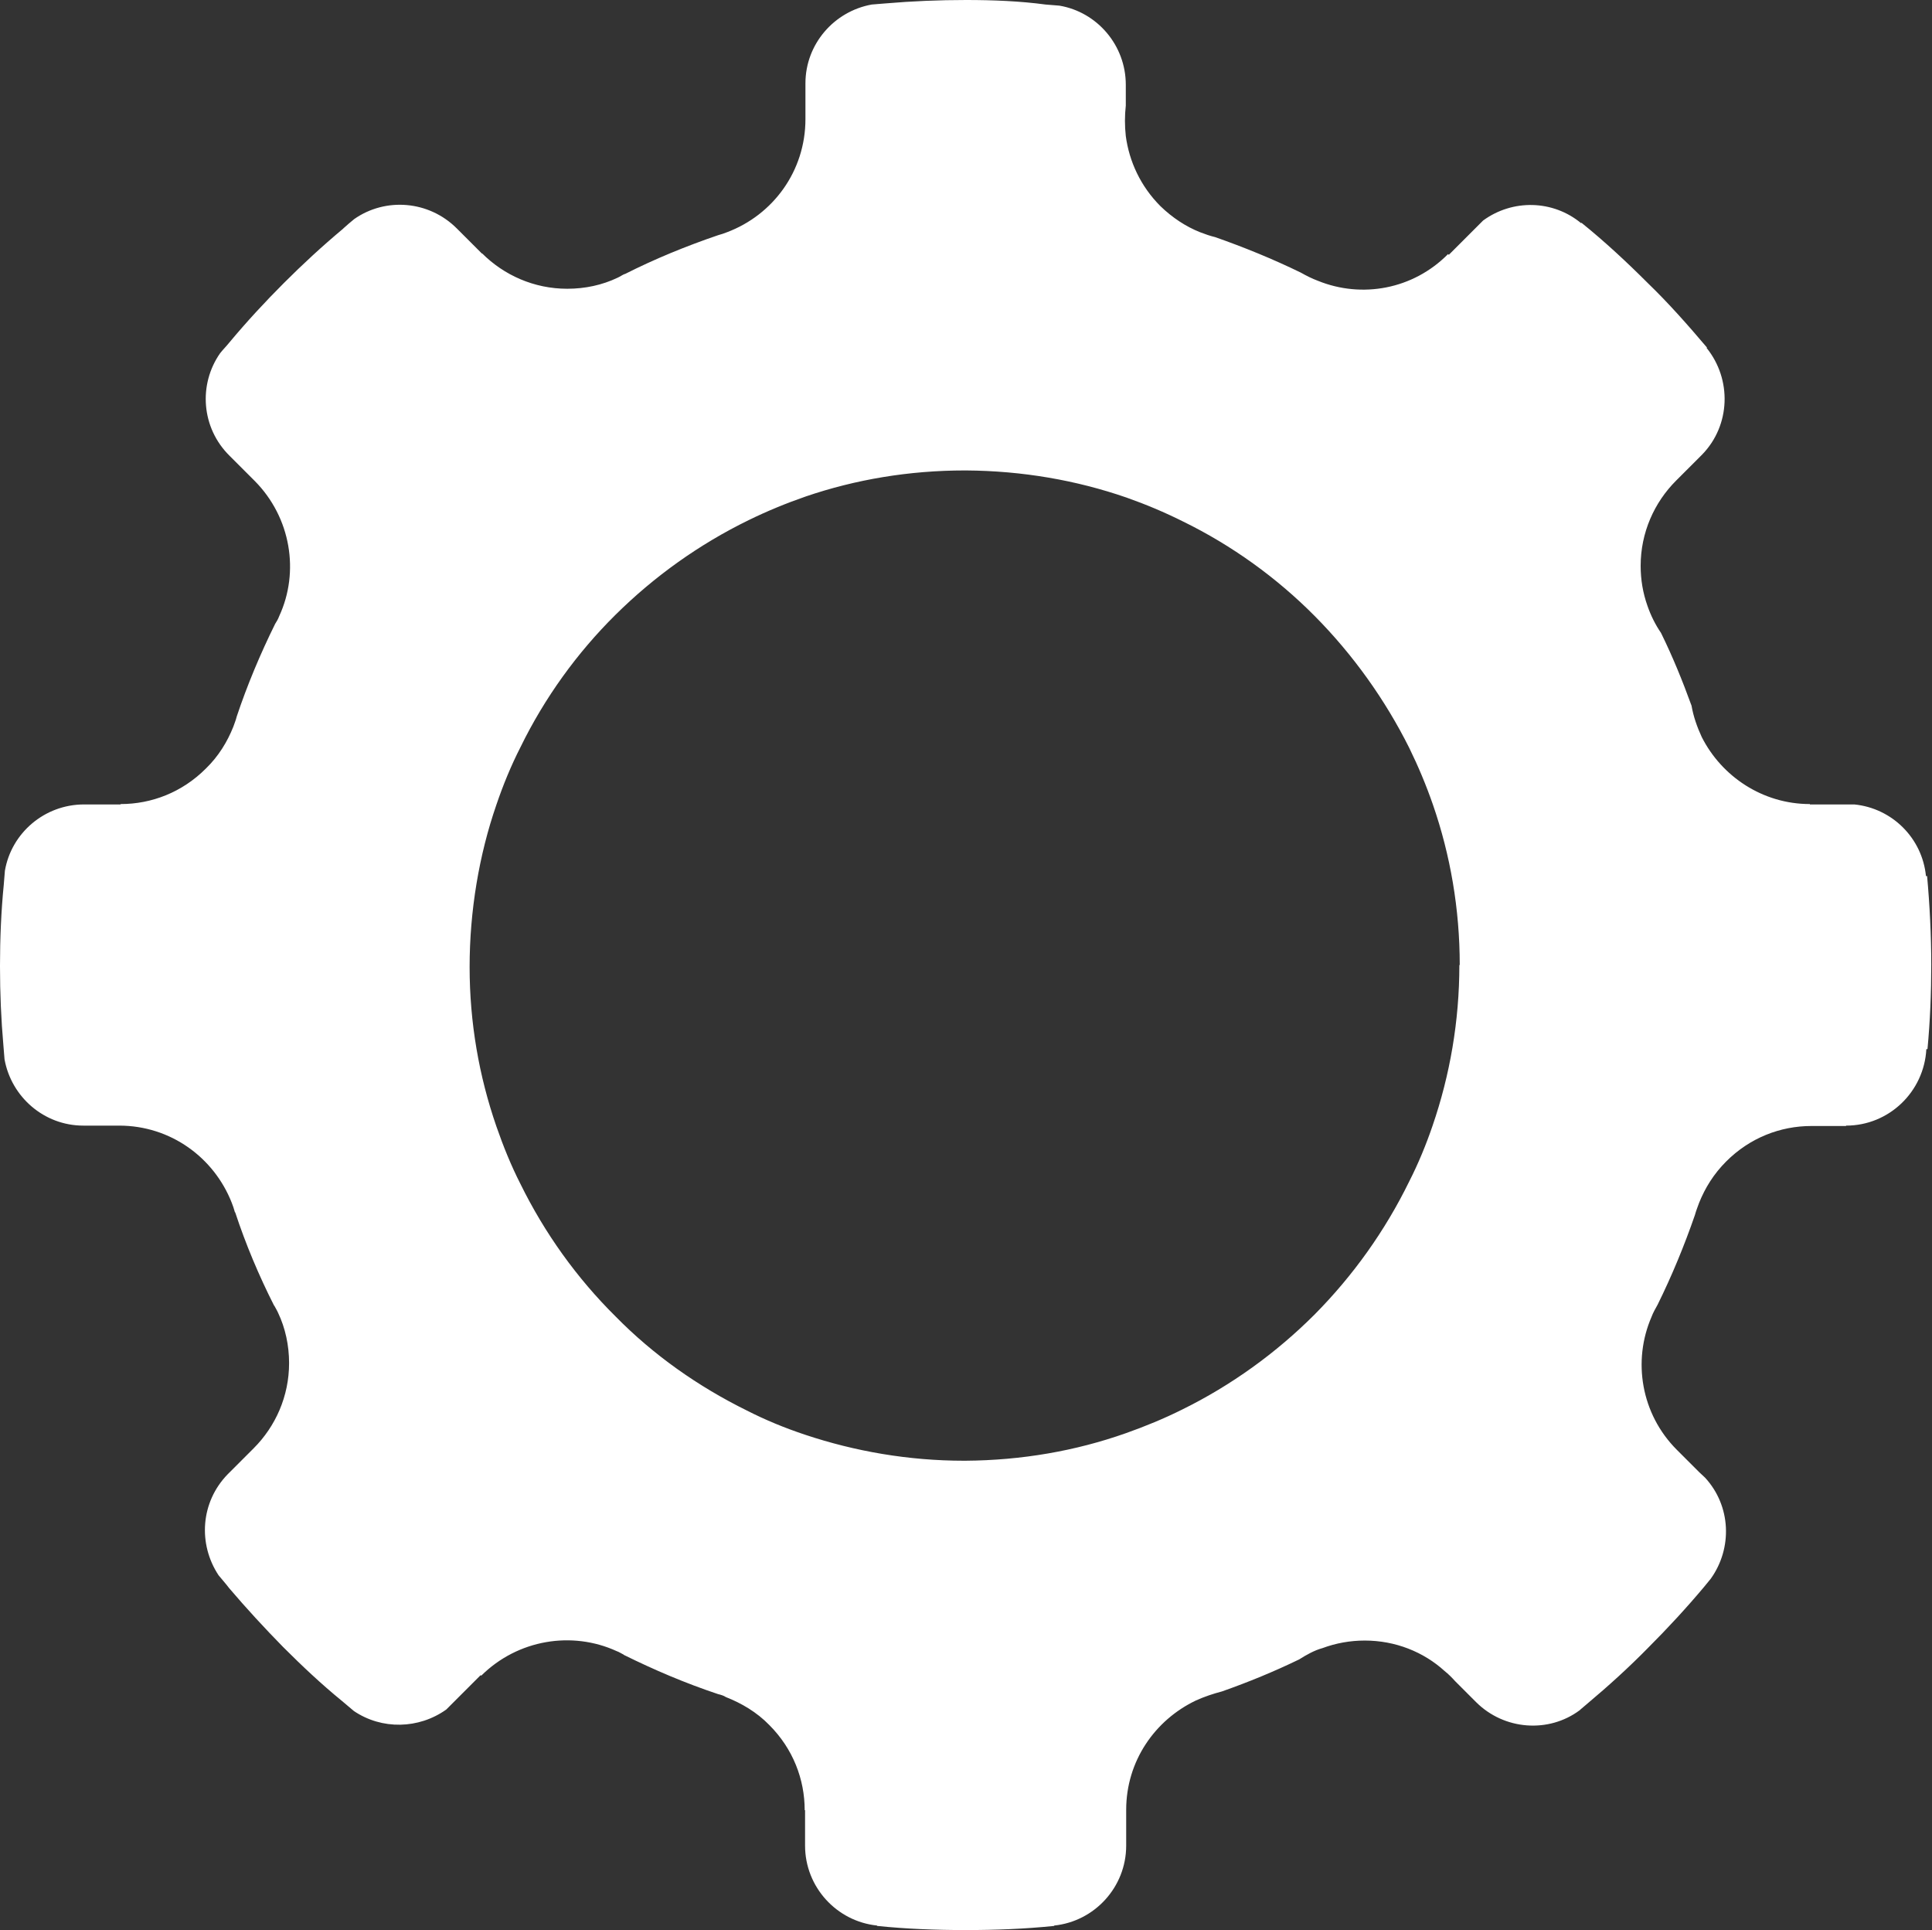 <?xml version="1.0" encoding="utf-8"?>
<!-- Generator: Adobe Illustrator 21.0.0, SVG Export Plug-In . SVG Version: 6.00 Build 0)  -->
<svg version="1.1" id="Layer_1" xmlns="http://www.w3.org/2000/svg" xmlns:xlink="http://www.w3.org/1999/xlink" x="0px" y="0px"
	 viewBox="0 0 512.6 512" style="enable-background:new 0 0 512.6 512;" xml:space="preserve">
<rect x="0" y="0" width="512.6" height="512" fill="#333333" stroke="none"/>
<style type="text/css">
	.st0{fill:#FFFFFF;}
</style>
<path class="st0" d="M511.3,232.4H511c-1-10.1-9-18-19-19h-4.4h-7.4v-0.1c-12.5,0-23.4-7.3-28.7-17.8c-1.2-2.6-2.2-5.4-2.7-8.3
	c-2.4-6.6-5-13-8.1-19.3l0,0c-1.5-2.2-2.7-4.6-3.6-7.2l0,0c-1.2-3.4-1.8-6.9-1.8-10.6c0-8.8,3.6-16.8,9.4-22.6l0,0l0,0l6.5-6.5
	c0.1-0.1,0.1-0.1,0.2-0.2c0.1-0.1,0.1-0.1,0.2-0.2c7.6-7.8,7.9-20,1.2-28.3l0.1-0.1c-5-5.9-10.2-11.8-15.7-17.1
	c-5.6-5.6-11.4-11-17.6-16l-0.1,0.1c-7.5-6.2-18.2-6.4-26-0.7l-4.7,4.7l-4.4,4.4l-0.2-0.2c-9.3,9.4-22.9,11.8-34.5,7.1
	c-1.6-0.6-3-1.3-4.6-2.2c-7.4-3.6-15-6.7-22.7-9.4c-1.3-0.3-2.7-0.8-4-1.3l0,0c-3.8-1.5-7.4-3.9-10.5-6.9
	c-5.3-5.3-8.3-11.9-9.2-18.6c-0.3-2.7-0.3-5.4,0-8.1v-5.5c0-10.5-7.6-19.3-17.6-21c-1.2-0.1-2.5-0.2-3.7-0.3l0,0
	C270.7,0.3,263.6,0,256.3,0C249.2,0,242,0.3,235,0.9l0,0c-1.2,0.1-2.5,0.2-3.7,0.3c-10,1.8-17.6,10.5-17.6,20.9v9.5
	c0,13.8-8.6,25.4-20.8,30c-0.8,0.3-1.6,0.6-2.4,0.8c-8.5,2.9-16.8,6.3-24.7,10.3c-0.1,0-0.1,0-0.1,0c-0.7,0.3-1.2,0.7-1.9,1
	c-4,1.9-8.5,2.9-13.3,2.9c-8.8,0-16.8-3.6-22.6-9.4v0.1l-6.7-6.7c-7.4-7.4-18.9-8.3-27.2-2.5c-1,0.8-1.9,1.6-2.8,2.4L91,60.7
	c-5.5,4.6-10.7,9.4-15.7,14.4c-5,5-9.9,10.3-14.4,15.7l0,0c-0.8,1-1.7,1.9-2.5,2.9c-5.8,8.3-5,19.8,2.5,27.2l6.7,6.7
	c9.6,9.7,11.9,24.1,6.5,35.8c-0.3,0.8-0.7,1.5-1.1,2.1c-3.9,7.9-7.4,16.2-10.2,24.6c-0.2,0.9-0.6,1.8-0.9,2.7l0,0
	c-1.6,4-3.9,7.8-7.3,11.1c-6.3,6.3-14.4,9.4-22.6,9.4v0.1h-9.7c-10.5,0-19.3,7.6-21,17.6c-0.1,1.2-0.2,2.5-0.3,3.7l0,0
	C0.3,241.7,0,249.1,0,256.1l0,0v0.1v0.2l0,0c0,7.1,0.3,14.1,0.9,20.9l0,0c0.1,1.2,0.2,2.5,0.3,3.7c1.8,10,10.5,17.6,20.9,17.6l0,0
	h9.5l0,0c13.7,0,25.2,8.5,29.9,20.5l0,0c0.3,0.8,0.6,1.6,0.8,2.4c0,0,0,0.1,0.1,0.1c2.8,8.5,6.3,16.8,10.3,24.7l0.1,0.1
	c0.3,0.6,0.7,1.2,1,1.9c1.9,4,2.9,8.6,2.9,13.3c0,8.8-3.6,16.8-9.4,22.6l0,0l-6.5,6.5c-0.1,0.1-0.1,0.1-0.2,0.2
	c-0.1,0.1-0.1,0.1-0.2,0.2c-7.2,7.4-7.9,18.5-2.4,26.8c0.9,1.1,1.9,2.2,2.8,3.4c4.6,5.4,9.3,10.5,14.3,15.6l0,0
	c5,5,10.2,9.9,15.6,14.3c1.1,0.9,2.1,1.8,3.2,2.7c7.4,5,17.2,4.8,24.5-0.4l4.7-4.7l4.4-4.4l0.2,0.1c9.7-9.6,24.1-11.9,35.9-6.5
	c0.6,0.2,1.2,0.6,1.8,0.9c0,0,0.1,0,0.1,0.1c8.1,4,16.3,7.5,25,10.4c0.8,0.2,1.5,0.4,2.1,0.8c4.1,1.6,8.2,4,11.5,7.4
	c6.3,6.3,9.4,14.4,9.4,22.6h0.1v9.4c0,11,8.4,20.1,19.1,21.2v0.1c7.7,0.8,15.6,1.1,23.5,1.1c7.9,0,15.8-0.3,23.5-1.1v-0.1
	c10.7-1.1,19.1-10.2,19.1-21.2v-9.5c0-12.9,7.6-23.8,18.5-29c2.2-1,4.6-1.8,6.9-2.4c7.1-2.5,13.9-5.3,20.5-8.5c1.9-1.2,4-2.4,6.2-3
	c3.5-1.3,7.3-2,11.2-2c8.1,0,15.6,3,21.2,8.1c1,0.8,1.9,1.7,2.8,2.7l5.5,5.5l0,0c7.5,7.5,19.3,8.3,27.5,2.2c0,0,0.1,0,0.1-0.1
	c0.7-0.6,1.3-1.1,2-1.7c5.6-4.7,11-9.6,16.1-14.8c5.1-5.1,10.1-10.5,14.8-16.1l1.8-2.2c5.8-8.1,5.4-19.3-1.5-26.8l0,0l-1.6-1.5l0,0
	l-5.9-5.9l0,0c-9.5-9.5-11.8-23.6-6.7-35.3c0.4-1.1,1-2.1,1.6-3.2c3.8-7.7,7.1-15.7,9.9-23.8c0.3-1.1,0.7-2.1,1.1-3.2
	c1.6-4,3.9-7.7,7.2-11c6.3-6.3,14.4-9.4,22.6-9.4l0,0h9.2v-0.1c11.4,0,20.7-9,21.3-20.3h0.3c0.7-7.4,1-14.9,1-22.4
	C512.4,248.1,512,240.1,511.3,232.4L511.3,232.4z M387.2,256L387.2,256c0,14.9-2.5,29.2-7.1,42.6c-1.7,5-3.8,10.1-6.2,14.8
	c-6.4,13.1-14.9,25-25.1,35.3c-10.2,10.2-22.1,18.8-35.1,25.2c-4.8,2.4-9.9,4.5-15,6.3c-13.3,4.7-27.6,7.2-42.6,7.3h-0.3
	c-14.8,0-29-2.5-42.2-6.9c-5.4-1.8-10.5-3.9-15.4-6.4c-13-6.4-24.9-14.8-34.9-25c-10.3-10.2-18.8-22.1-25.2-35.1
	c-2.5-4.9-4.6-10.1-6.4-15.3c-4.6-13.3-7.1-27.5-7.1-42.3c0-14.8,2.5-29.7,7.1-43c1.8-5.3,3.9-10.4,6.4-15.3
	c6.4-13.1,15-25,25.2-35.1c10.3-10.2,22.2-18.7,35.3-25.1c4.9-2.4,10-4.5,15.2-6.3c13.2-4.5,27.4-6.9,42.2-6.9h0.3
	c15,0.1,29.3,2.6,42.6,7.2c5.1,1.8,10.1,3.9,14.9,6.3c13.1,6.4,25,15,35.1,25.2c10.1,10.2,18.6,22.1,25,34.9
	c2.4,4.9,4.5,9.9,6.3,15.1c4.6,13.3,7.1,27.6,7.1,42.5L387.2,256L387.2,256z"/>
</svg>
